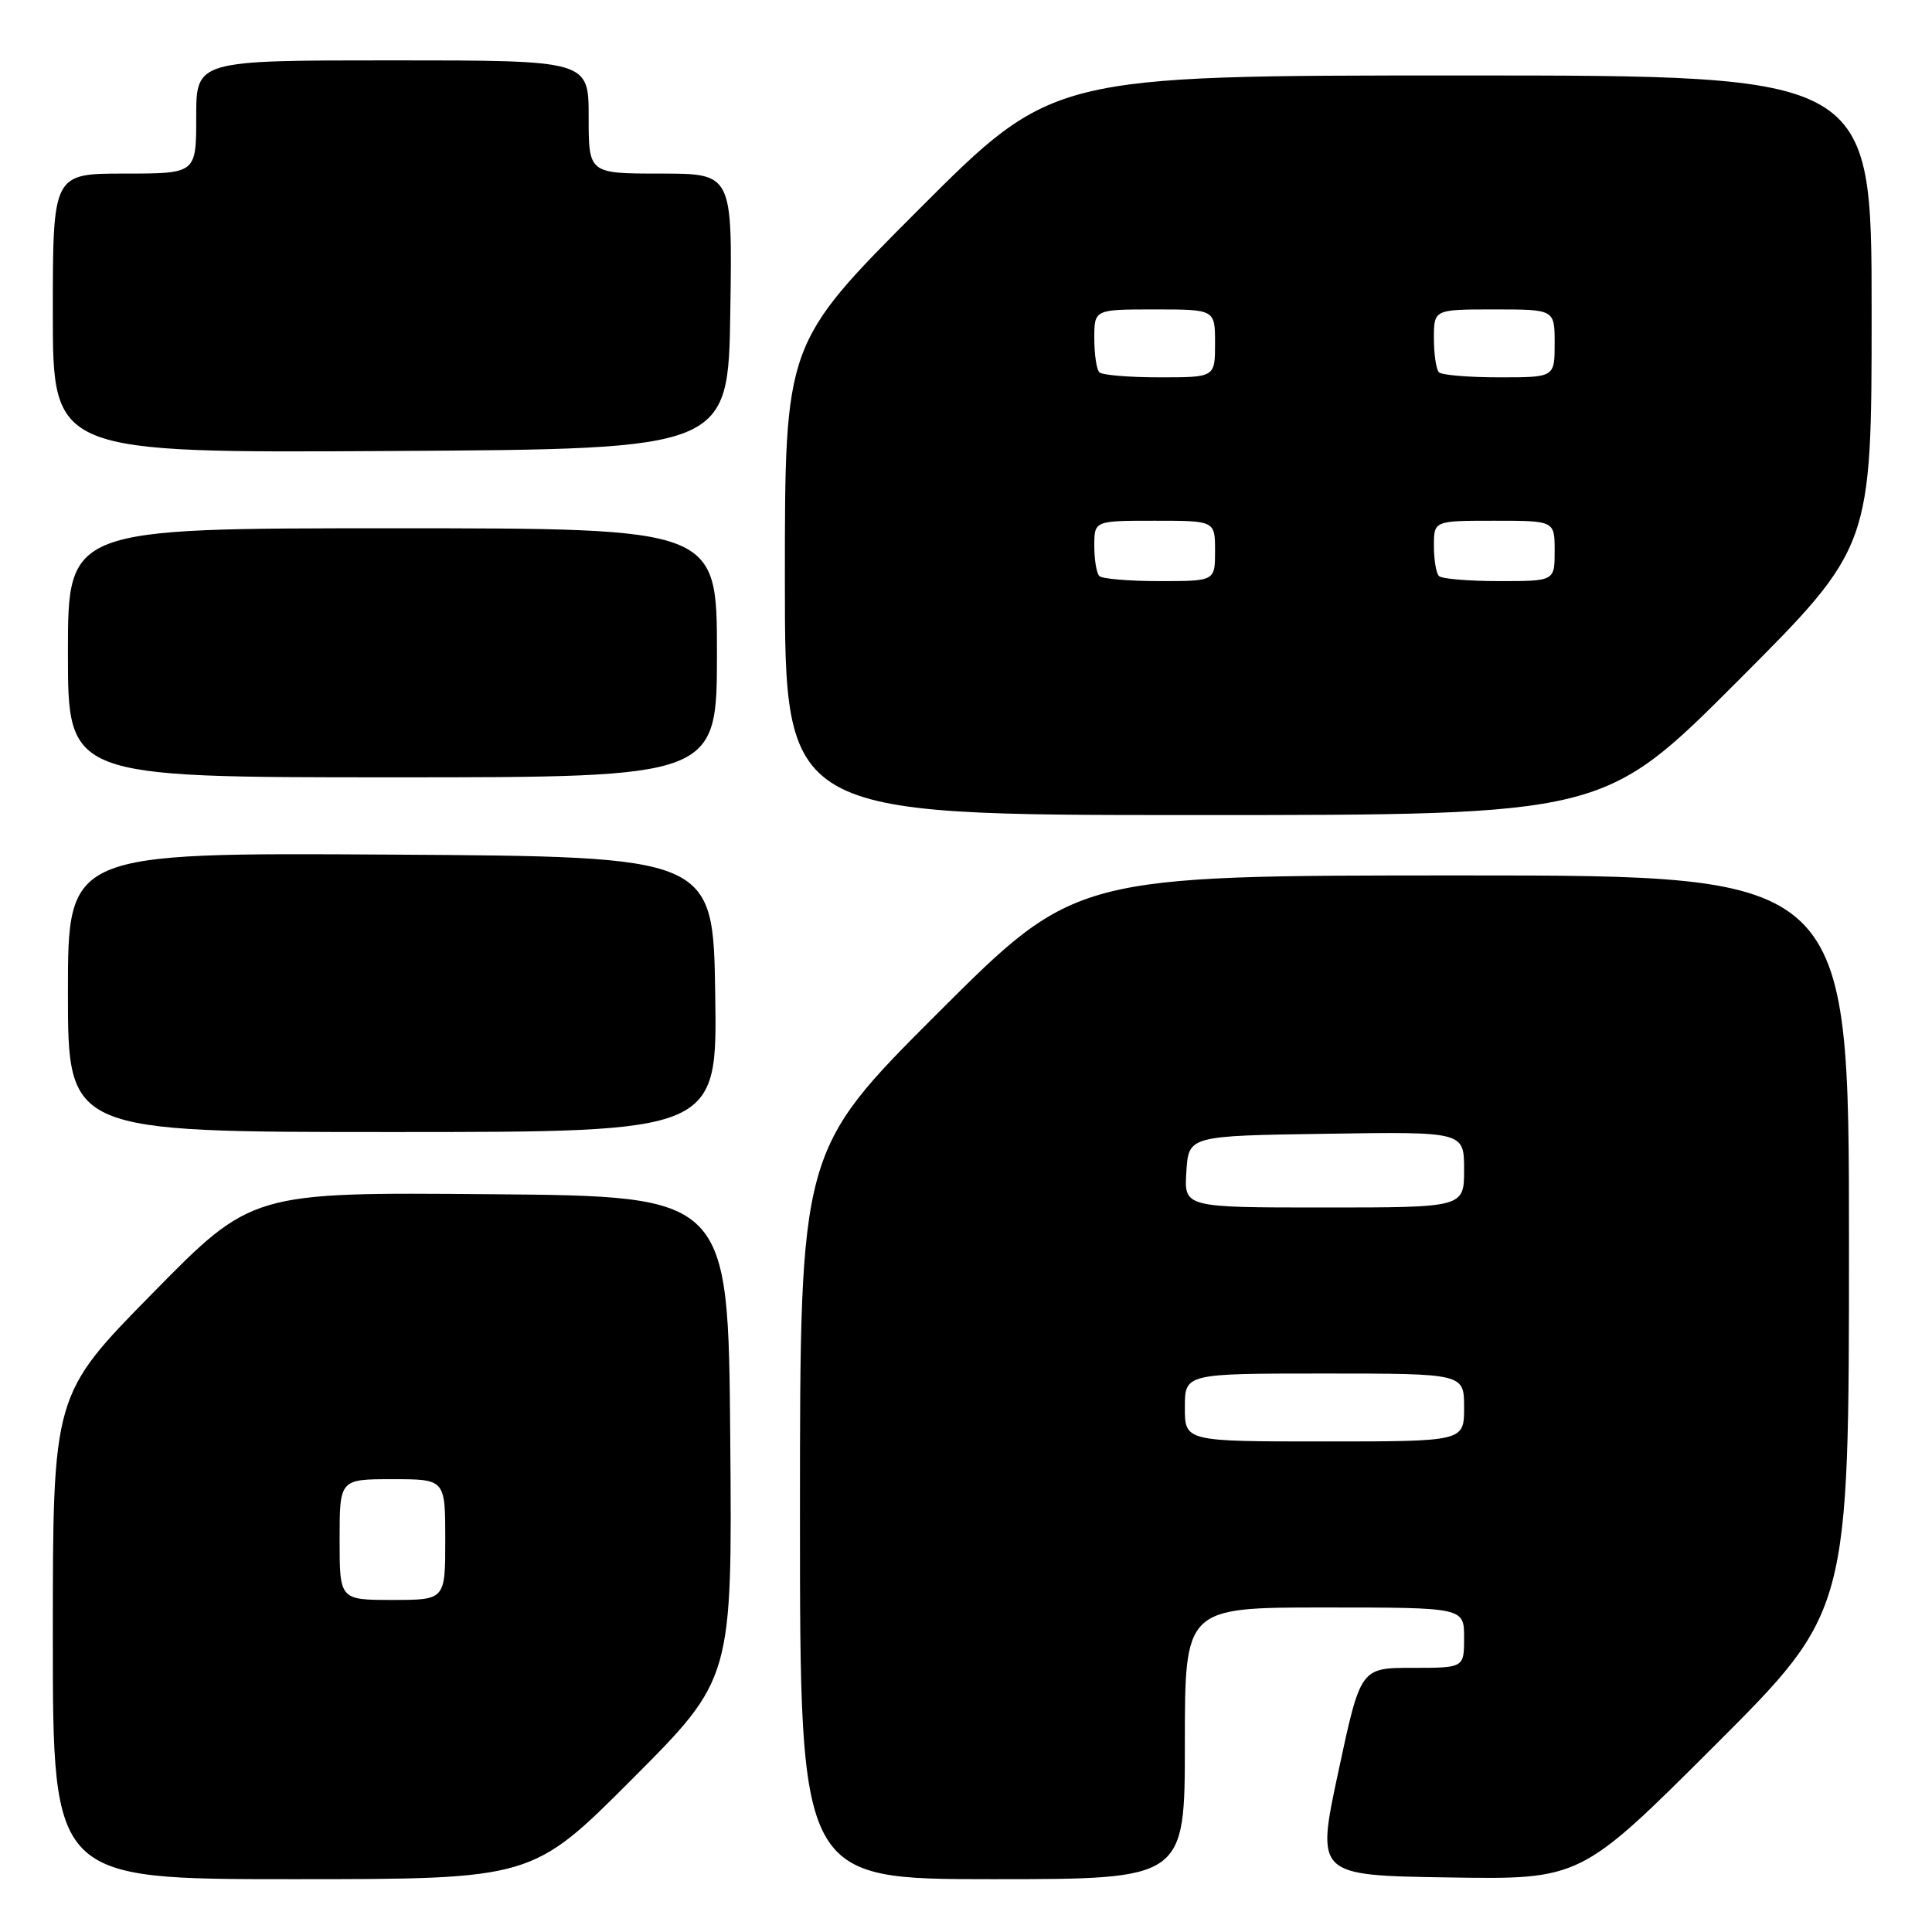 <?xml version="1.0" encoding="UTF-8" standalone="no"?>
<!DOCTYPE svg PUBLIC "-//W3C//DTD SVG 1.1//EN" "http://www.w3.org/Graphics/SVG/1.1/DTD/svg11.dtd" >
<svg xmlns="http://www.w3.org/2000/svg" xmlns:xlink="http://www.w3.org/1999/xlink" version="1.1" viewBox="0 0 256 256">
 <g >
 <path fill="currentColor"
d=" M 83.78 235.72 C 97.03 222.44 97.03 222.44 96.76 190.47 C 96.50 158.50 96.50 158.50 64.94 158.24 C 33.37 157.97 33.37 157.97 20.19 171.39 C 7.00 184.80 7.00 184.80 7.00 216.90 C 7.00 249.00 7.00 249.00 38.76 249.00 C 70.53 249.00 70.53 249.00 83.78 235.72 Z  M 157.00 231.00 C 157.00 213.00 157.00 213.00 175.50 213.00 C 194.00 213.00 194.00 213.00 194.00 217.00 C 194.00 221.00 194.00 221.00 187.14 221.00 C 180.28 221.00 180.28 221.00 177.34 234.75 C 174.39 248.50 174.39 248.50 191.91 248.77 C 209.43 249.05 209.43 249.05 227.22 231.28 C 245.00 213.52 245.00 213.52 245.00 164.76 C 245.00 116.00 245.00 116.00 193.76 116.00 C 142.52 116.00 142.52 116.00 124.26 134.24 C 106.00 152.48 106.00 152.48 106.00 200.74 C 106.00 249.00 106.00 249.00 131.50 249.00 C 157.00 249.00 157.00 249.00 157.00 231.00 Z  M 94.77 131.75 C 94.50 113.50 94.50 113.50 51.75 113.24 C 9.00 112.98 9.00 112.98 9.00 131.49 C 9.00 150.00 9.00 150.00 52.02 150.00 C 95.05 150.00 95.05 150.00 94.77 131.75 Z  M 230.26 90.24 C 248.00 72.48 248.00 72.48 248.00 41.24 C 248.00 10.00 248.00 10.00 193.74 10.00 C 139.48 10.00 139.48 10.00 121.74 27.76 C 104.00 45.52 104.00 45.52 104.00 76.76 C 104.00 108.00 104.00 108.00 158.26 108.00 C 212.52 108.00 212.52 108.00 230.26 90.24 Z  M 95.00 86.50 C 95.00 70.00 95.00 70.00 52.00 70.00 C 9.00 70.00 9.00 70.00 9.00 86.50 C 9.00 103.00 9.00 103.00 52.00 103.00 C 95.00 103.00 95.00 103.00 95.00 86.50 Z  M 96.77 41.25 C 97.05 23.00 97.05 23.00 87.52 23.00 C 78.00 23.00 78.00 23.00 78.00 15.50 C 78.00 8.00 78.00 8.00 52.00 8.00 C 26.00 8.00 26.00 8.00 26.00 15.50 C 26.00 23.00 26.00 23.00 16.50 23.00 C 7.00 23.00 7.00 23.00 7.00 41.51 C 7.00 60.02 7.00 60.02 51.75 59.76 C 96.50 59.50 96.50 59.50 96.77 41.25 Z  M 45.00 204.00 C 45.00 196.00 45.00 196.00 52.00 196.00 C 59.00 196.00 59.00 196.00 59.00 204.00 C 59.00 212.00 59.00 212.00 52.00 212.00 C 45.00 212.00 45.00 212.00 45.00 204.00 Z  M 157.00 186.50 C 157.00 182.00 157.00 182.00 175.50 182.00 C 194.00 182.00 194.00 182.00 194.00 186.50 C 194.00 191.00 194.00 191.00 175.50 191.00 C 157.00 191.00 157.00 191.00 157.00 186.50 Z  M 157.20 155.25 C 157.50 150.50 157.50 150.50 175.75 150.23 C 194.00 149.95 194.00 149.95 194.00 154.98 C 194.00 160.00 194.00 160.00 175.45 160.00 C 156.89 160.00 156.89 160.00 157.20 155.25 Z  M 145.67 76.33 C 145.30 75.97 145.00 74.17 145.00 72.33 C 145.00 69.00 145.00 69.00 153.00 69.00 C 161.00 69.00 161.00 69.00 161.00 73.00 C 161.00 77.00 161.00 77.00 153.67 77.00 C 149.63 77.00 146.03 76.70 145.67 76.33 Z  M 190.67 76.33 C 190.30 75.97 190.00 74.17 190.00 72.33 C 190.00 69.00 190.00 69.00 198.00 69.00 C 206.00 69.00 206.00 69.00 206.00 73.00 C 206.00 77.00 206.00 77.00 198.67 77.00 C 194.63 77.00 191.03 76.70 190.67 76.33 Z  M 145.67 49.33 C 145.30 48.97 145.00 46.94 145.00 44.83 C 145.00 41.00 145.00 41.00 153.00 41.00 C 161.00 41.00 161.00 41.00 161.00 45.50 C 161.00 50.00 161.00 50.00 153.67 50.00 C 149.63 50.00 146.03 49.70 145.67 49.33 Z  M 190.67 49.33 C 190.30 48.97 190.00 46.94 190.00 44.83 C 190.00 41.00 190.00 41.00 198.00 41.00 C 206.00 41.00 206.00 41.00 206.00 45.50 C 206.00 50.00 206.00 50.00 198.67 50.00 C 194.63 50.00 191.03 49.70 190.67 49.33 Z "/>
</g>
</svg>